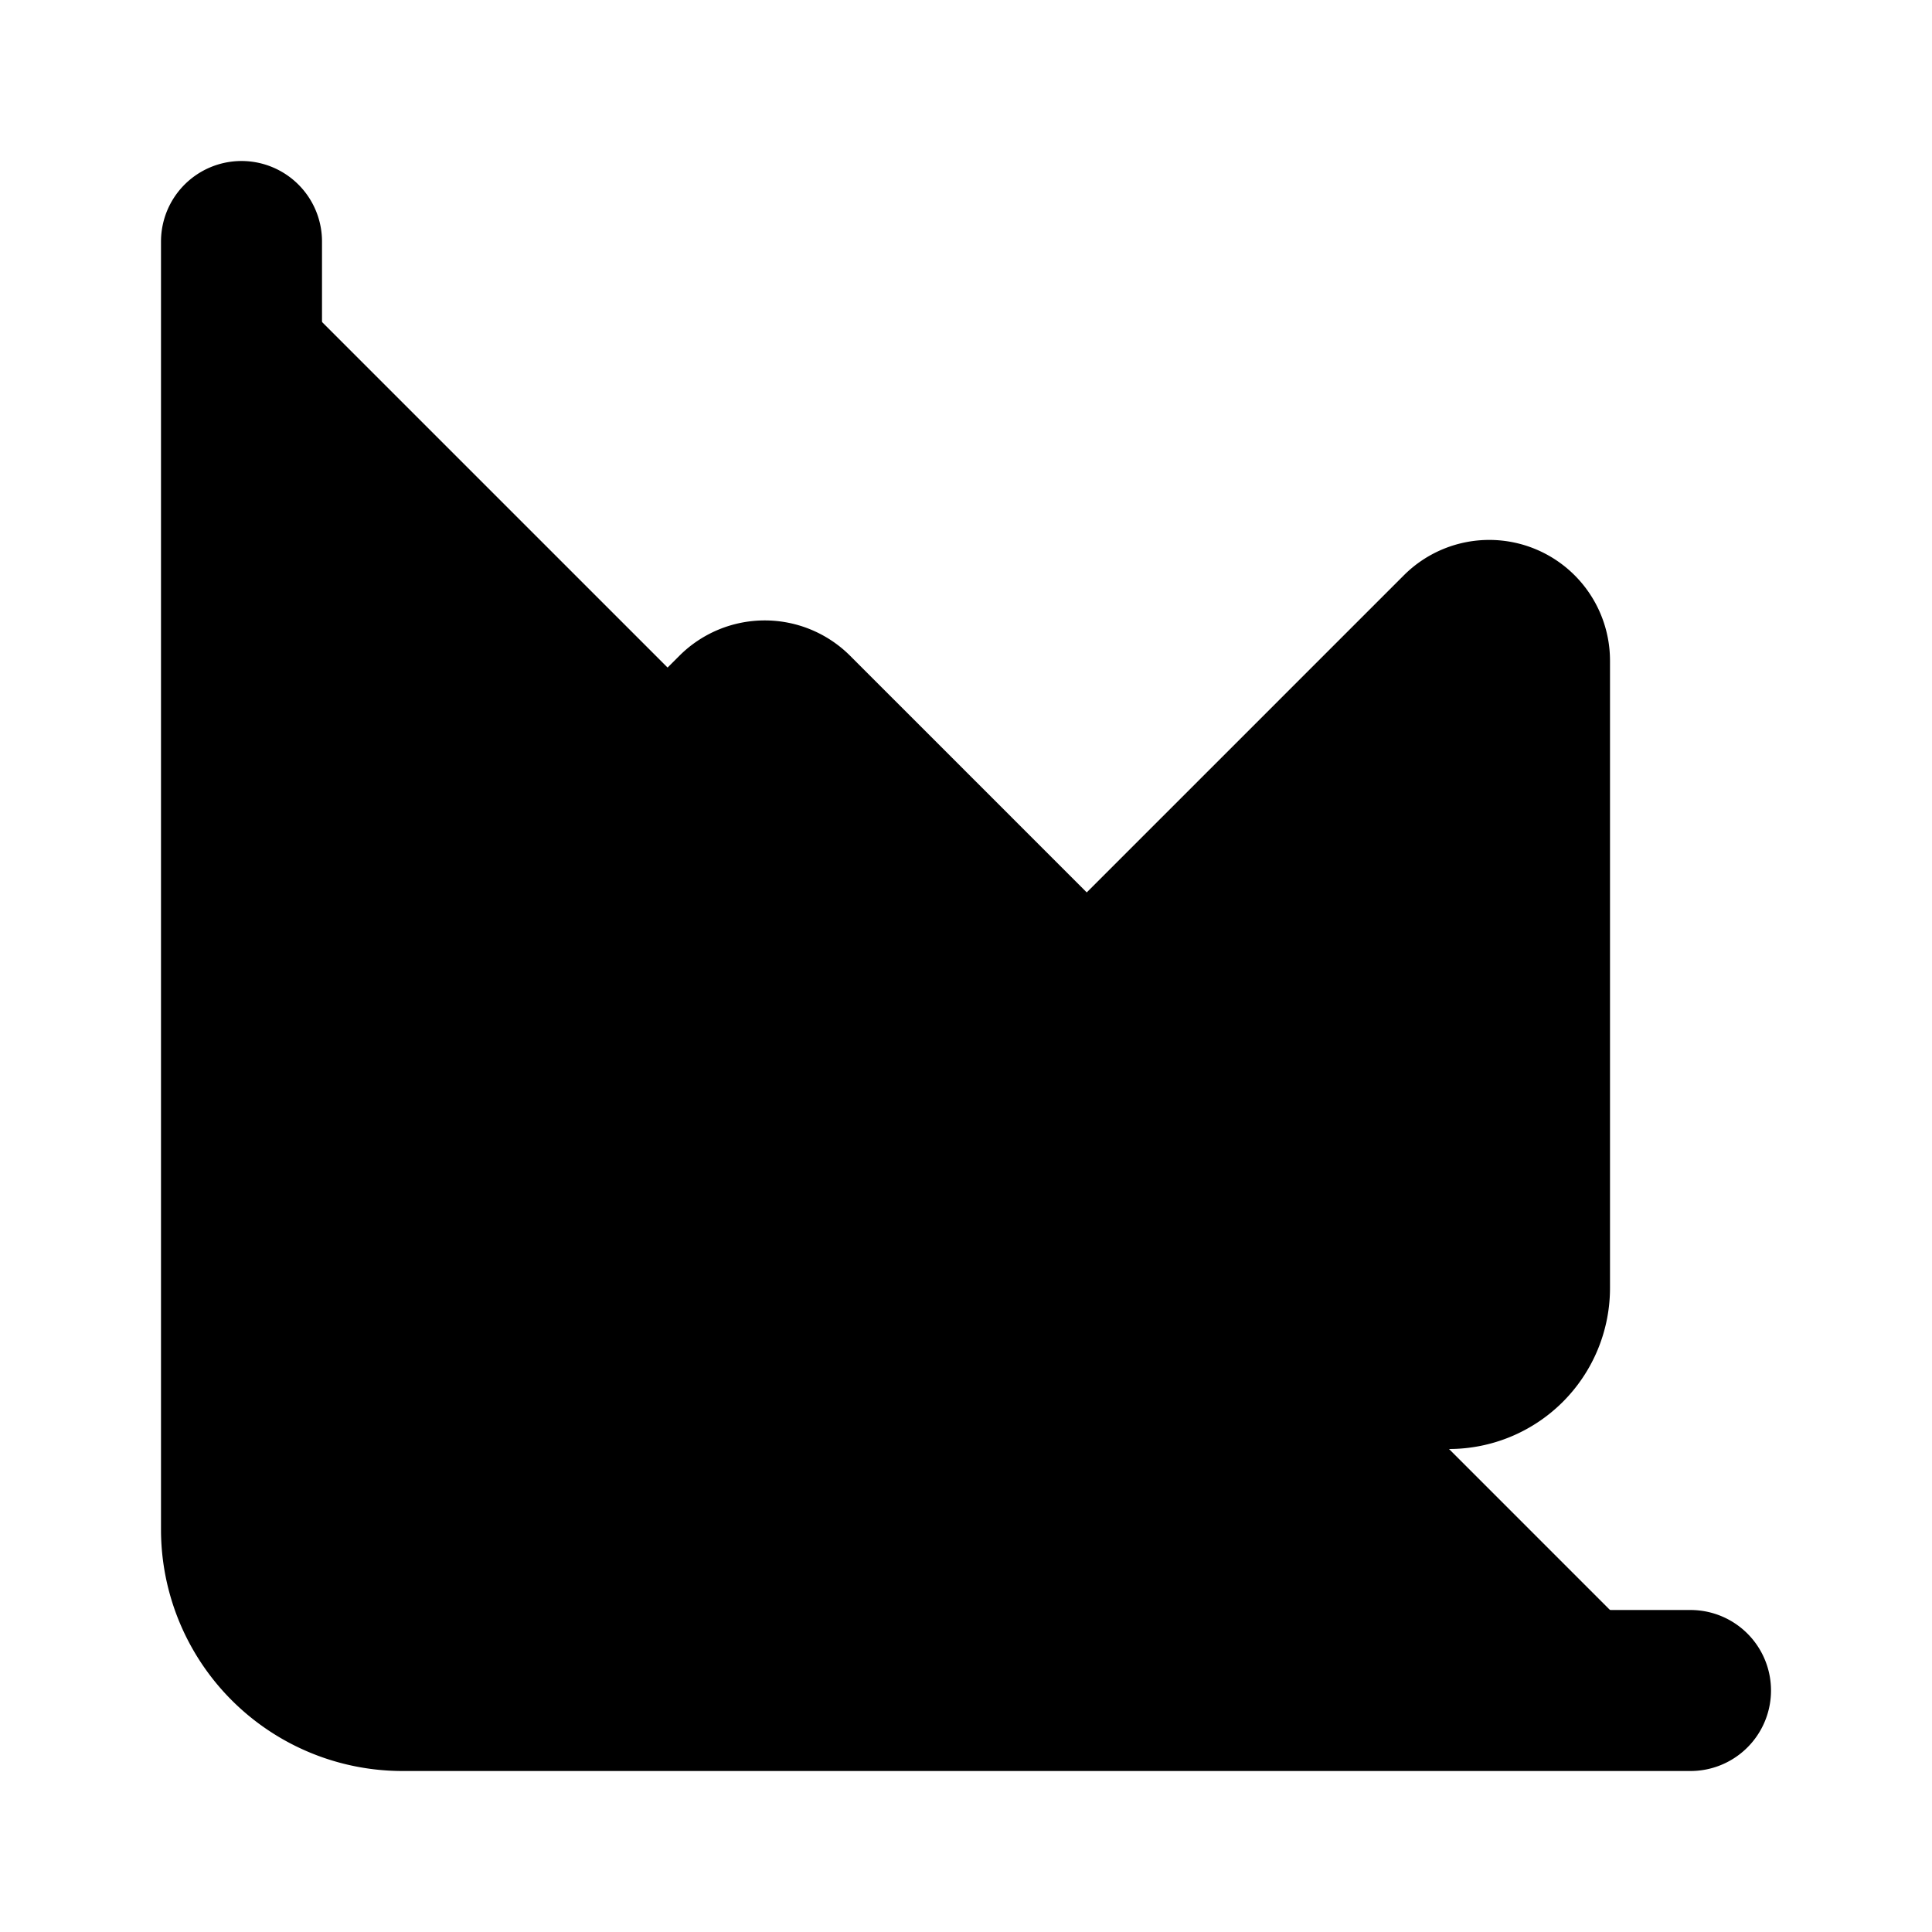 <!-- @license lucide-static v0.426.0 - ISC -->
<svg
    xmlns="http://www.w3.org/2000/svg"
    width="24"
    height="24"
    viewBox="0 0 24 24"
    fill="currentColor"
    stroke="currentColor"
    stroke-width="2"
    stroke-linecap="round"
    stroke-linejoin="round"
>
    <path vector-effect="non-scaling-stroke" d="M3 3v16a2 2 0 0 0 2 2h16" />
    <path
        vector-effect="non-scaling-stroke"
        d="M7 11.207a.5.5 0 0 1 .146-.353l2-2a.5.5 0 0 1 .708 0l3.292 3.292a.5.5 0 0 0 .708 0l4.292-4.292a.5.5 0 0 1 .854.353V16a1 1 0 0 1-1 1H8a1 1 0 0 1-1-1z"
    />
</svg>
